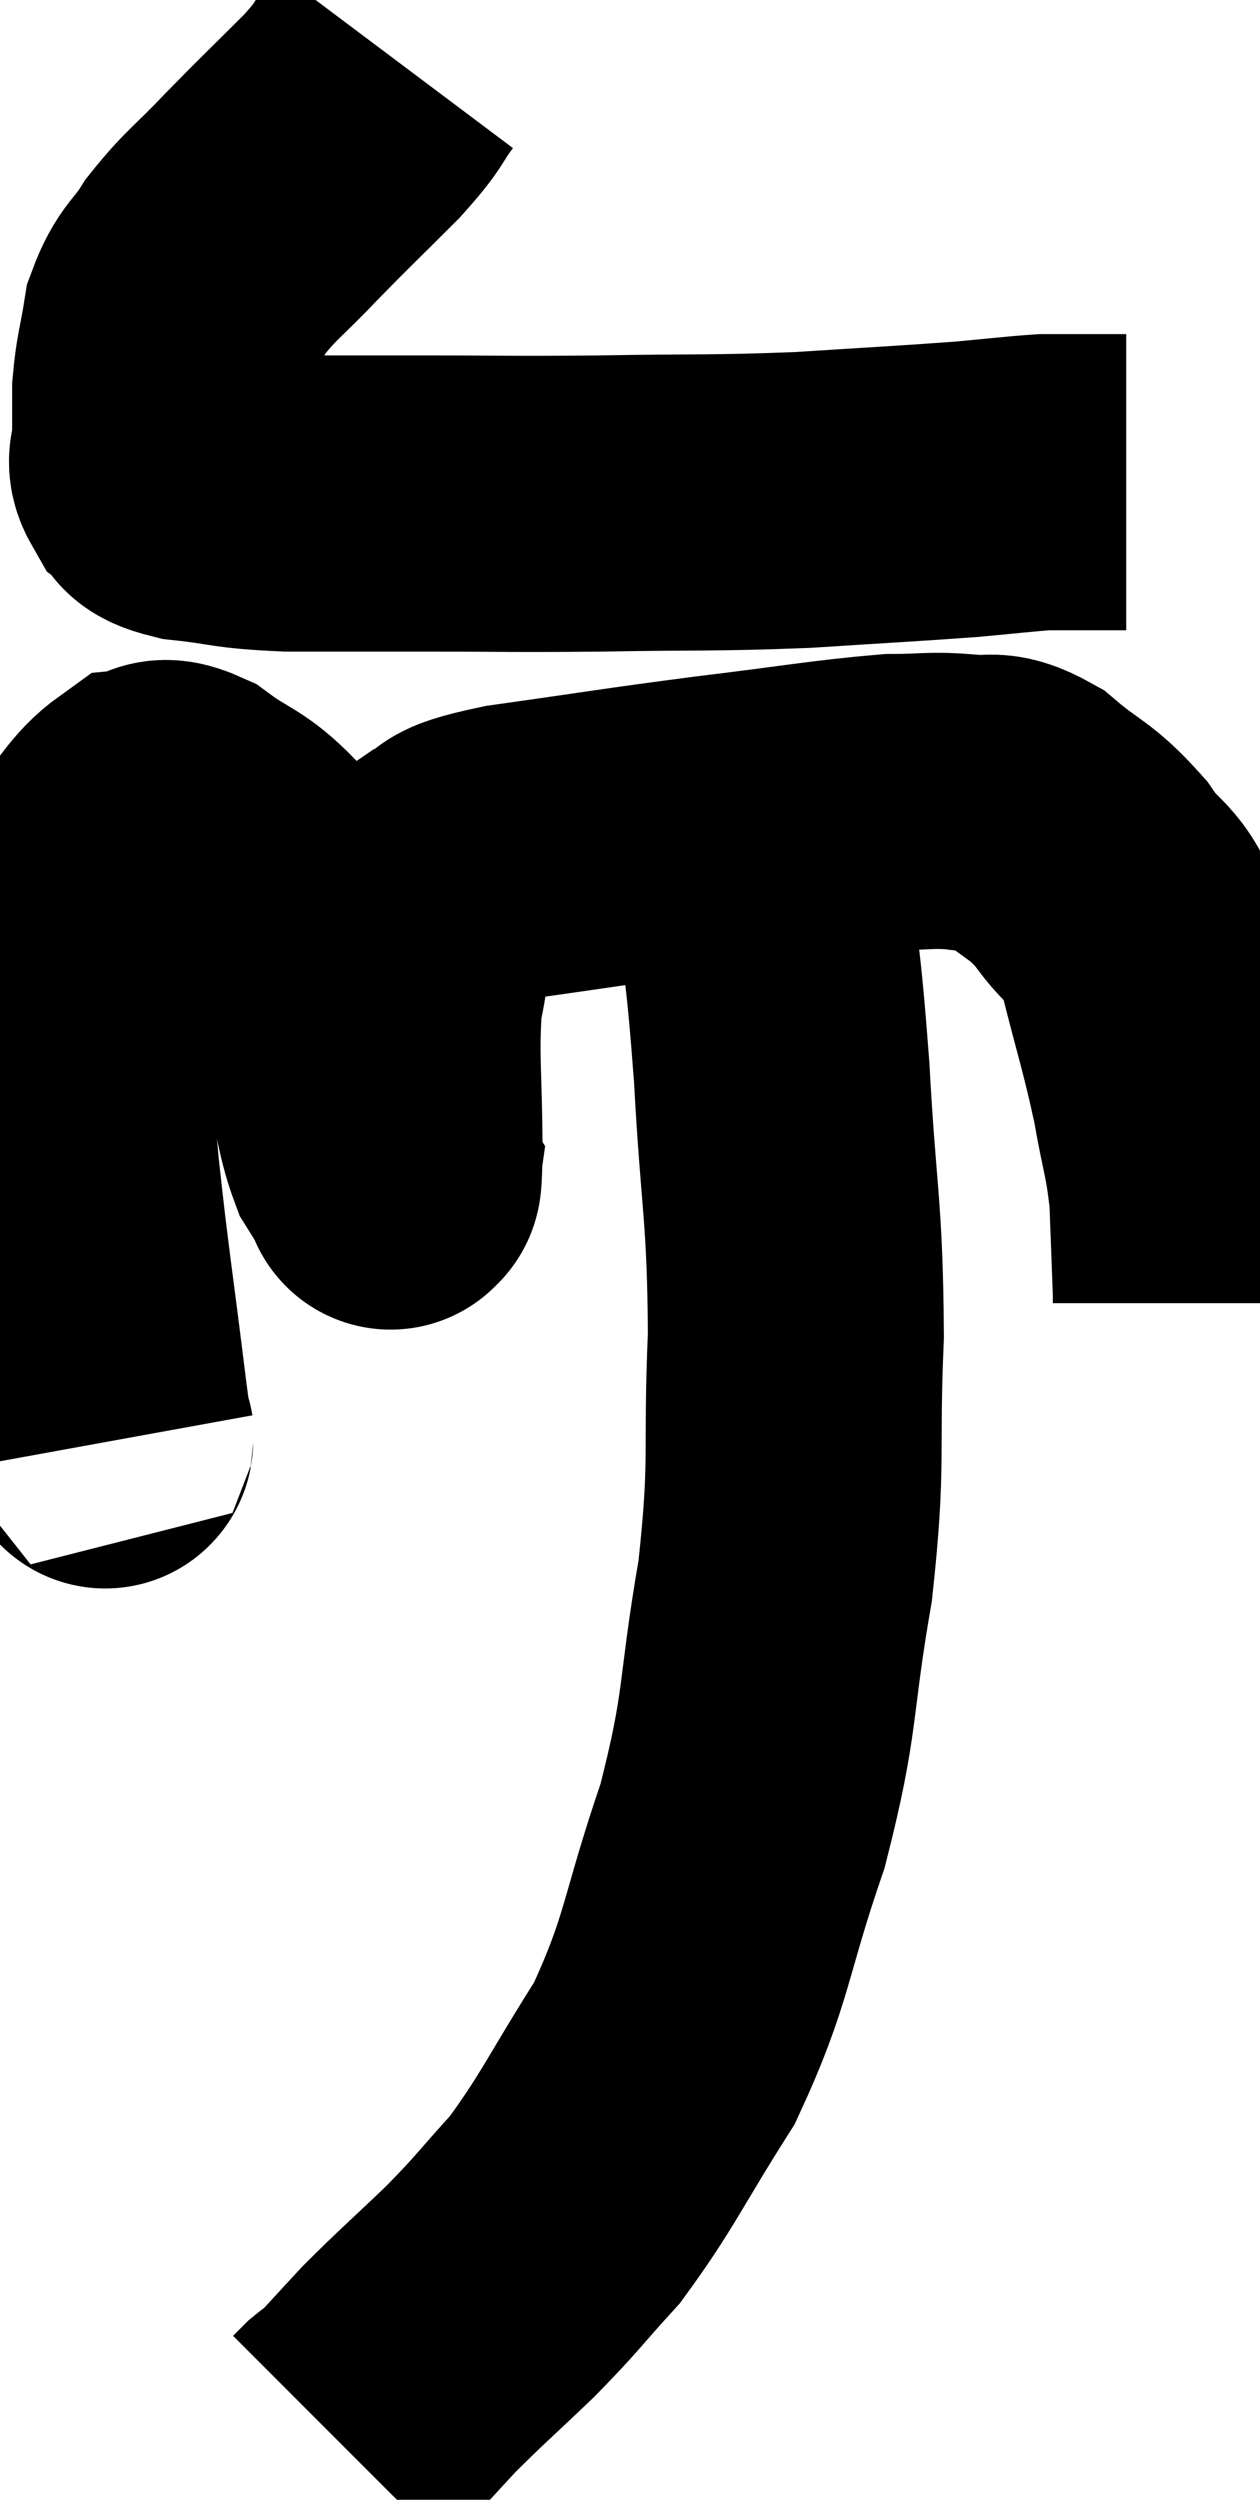 <svg xmlns="http://www.w3.org/2000/svg" viewBox="10.855 3.08 21.285 42.2" width="21.285" height="42.2"><path d="M 17.52 4.08 C 17.16 4.56, 17.325 4.455, 16.8 5.04 C 16.11 5.73, 16.035 5.79, 15.42 6.42 C 14.88 6.99, 14.76 7.035, 14.34 7.56 C 14.04 8.04, 13.935 7.995, 13.74 8.52 C 13.65 9.09, 13.605 9.15, 13.56 9.66 C 13.56 10.11, 13.56 10.215, 13.56 10.56 C 13.56 10.8, 13.44 10.83, 13.56 11.04 C 13.8 11.22, 13.5 11.265, 14.04 11.4 C 14.88 11.49, 14.73 11.535, 15.72 11.58 C 16.86 11.58, 16.68 11.58, 18 11.58 C 19.5 11.58, 19.395 11.595, 21 11.58 C 22.71 11.55, 22.875 11.58, 24.42 11.52 C 25.8 11.43, 26.16 11.415, 27.18 11.34 C 27.84 11.28, 28.065 11.25, 28.5 11.22 C 28.71 11.22, 28.65 11.22, 28.92 11.22 C 29.25 11.22, 29.34 11.22, 29.58 11.22 C 29.73 11.22, 29.805 11.22, 29.88 11.22 L 29.88 11.22" fill="none" stroke="black" stroke-width="5"></path><path d="M 12.66 27.42 C 12.6 27.09, 12.69 27.9, 12.54 26.76 C 12.3 24.81, 12.225 24.405, 12.06 22.86 C 11.97 21.72, 11.79 21.825, 11.88 20.58 C 12.15 19.23, 12.06 18.81, 12.42 17.88 C 12.87 17.37, 12.945 17.13, 13.32 16.86 C 13.62 16.83, 13.485 16.605, 13.92 16.8 C 14.49 17.22, 14.58 17.145, 15.06 17.64 C 15.45 18.21, 15.39 17.85, 15.84 18.78 C 16.35 20.07, 16.53 20.43, 16.86 21.36 C 17.01 21.93, 17.01 22.095, 17.16 22.5 C 17.31 22.74, 17.385 22.86, 17.46 22.98 C 17.46 22.98, 17.445 23.085, 17.46 22.98 C 17.49 22.77, 17.505 23.325, 17.52 22.56 C 17.52 21.24, 17.445 20.91, 17.52 19.92 C 17.67 19.26, 17.61 19.095, 17.82 18.6 C 18.09 18.27, 17.94 18.225, 18.36 17.94 C 18.93 17.7, 18.36 17.7, 19.5 17.46 C 21.21 17.22, 21.315 17.19, 22.92 16.98 C 24.42 16.8, 24.87 16.71, 25.92 16.62 C 26.52 16.62, 26.58 16.575, 27.12 16.62 C 27.6 16.71, 27.54 16.5, 28.08 16.8 C 28.68 17.31, 28.755 17.235, 29.28 17.82 C 29.73 18.48, 29.805 18.21, 30.18 19.14 C 30.48 20.34, 30.555 20.505, 30.78 21.54 C 30.93 22.41, 30.99 22.44, 31.08 23.28 C 31.11 24.09, 31.125 24.45, 31.14 24.9 L 31.14 25.08" fill="none" stroke="black" stroke-width="5"></path><path d="M 23.7 17.64 C 23.88 19.41, 23.91 19.185, 24.06 21.18 C 24.18 23.4, 24.285 23.475, 24.3 25.62 C 24.21 27.69, 24.345 27.69, 24.12 29.76 C 23.76 31.83, 23.91 31.905, 23.4 33.9 C 22.74 35.82, 22.83 36.12, 22.08 37.74 C 21.24 39.06, 21.135 39.375, 20.4 40.38 C 19.77 41.07, 19.8 41.085, 19.14 41.76 C 18.45 42.42, 18.315 42.525, 17.76 43.08 C 17.34 43.53, 17.175 43.725, 16.92 43.98 C 16.83 44.04, 16.83 44.025, 16.74 44.1 L 16.56 44.28" fill="none" stroke="black" stroke-width="5"></path></svg>